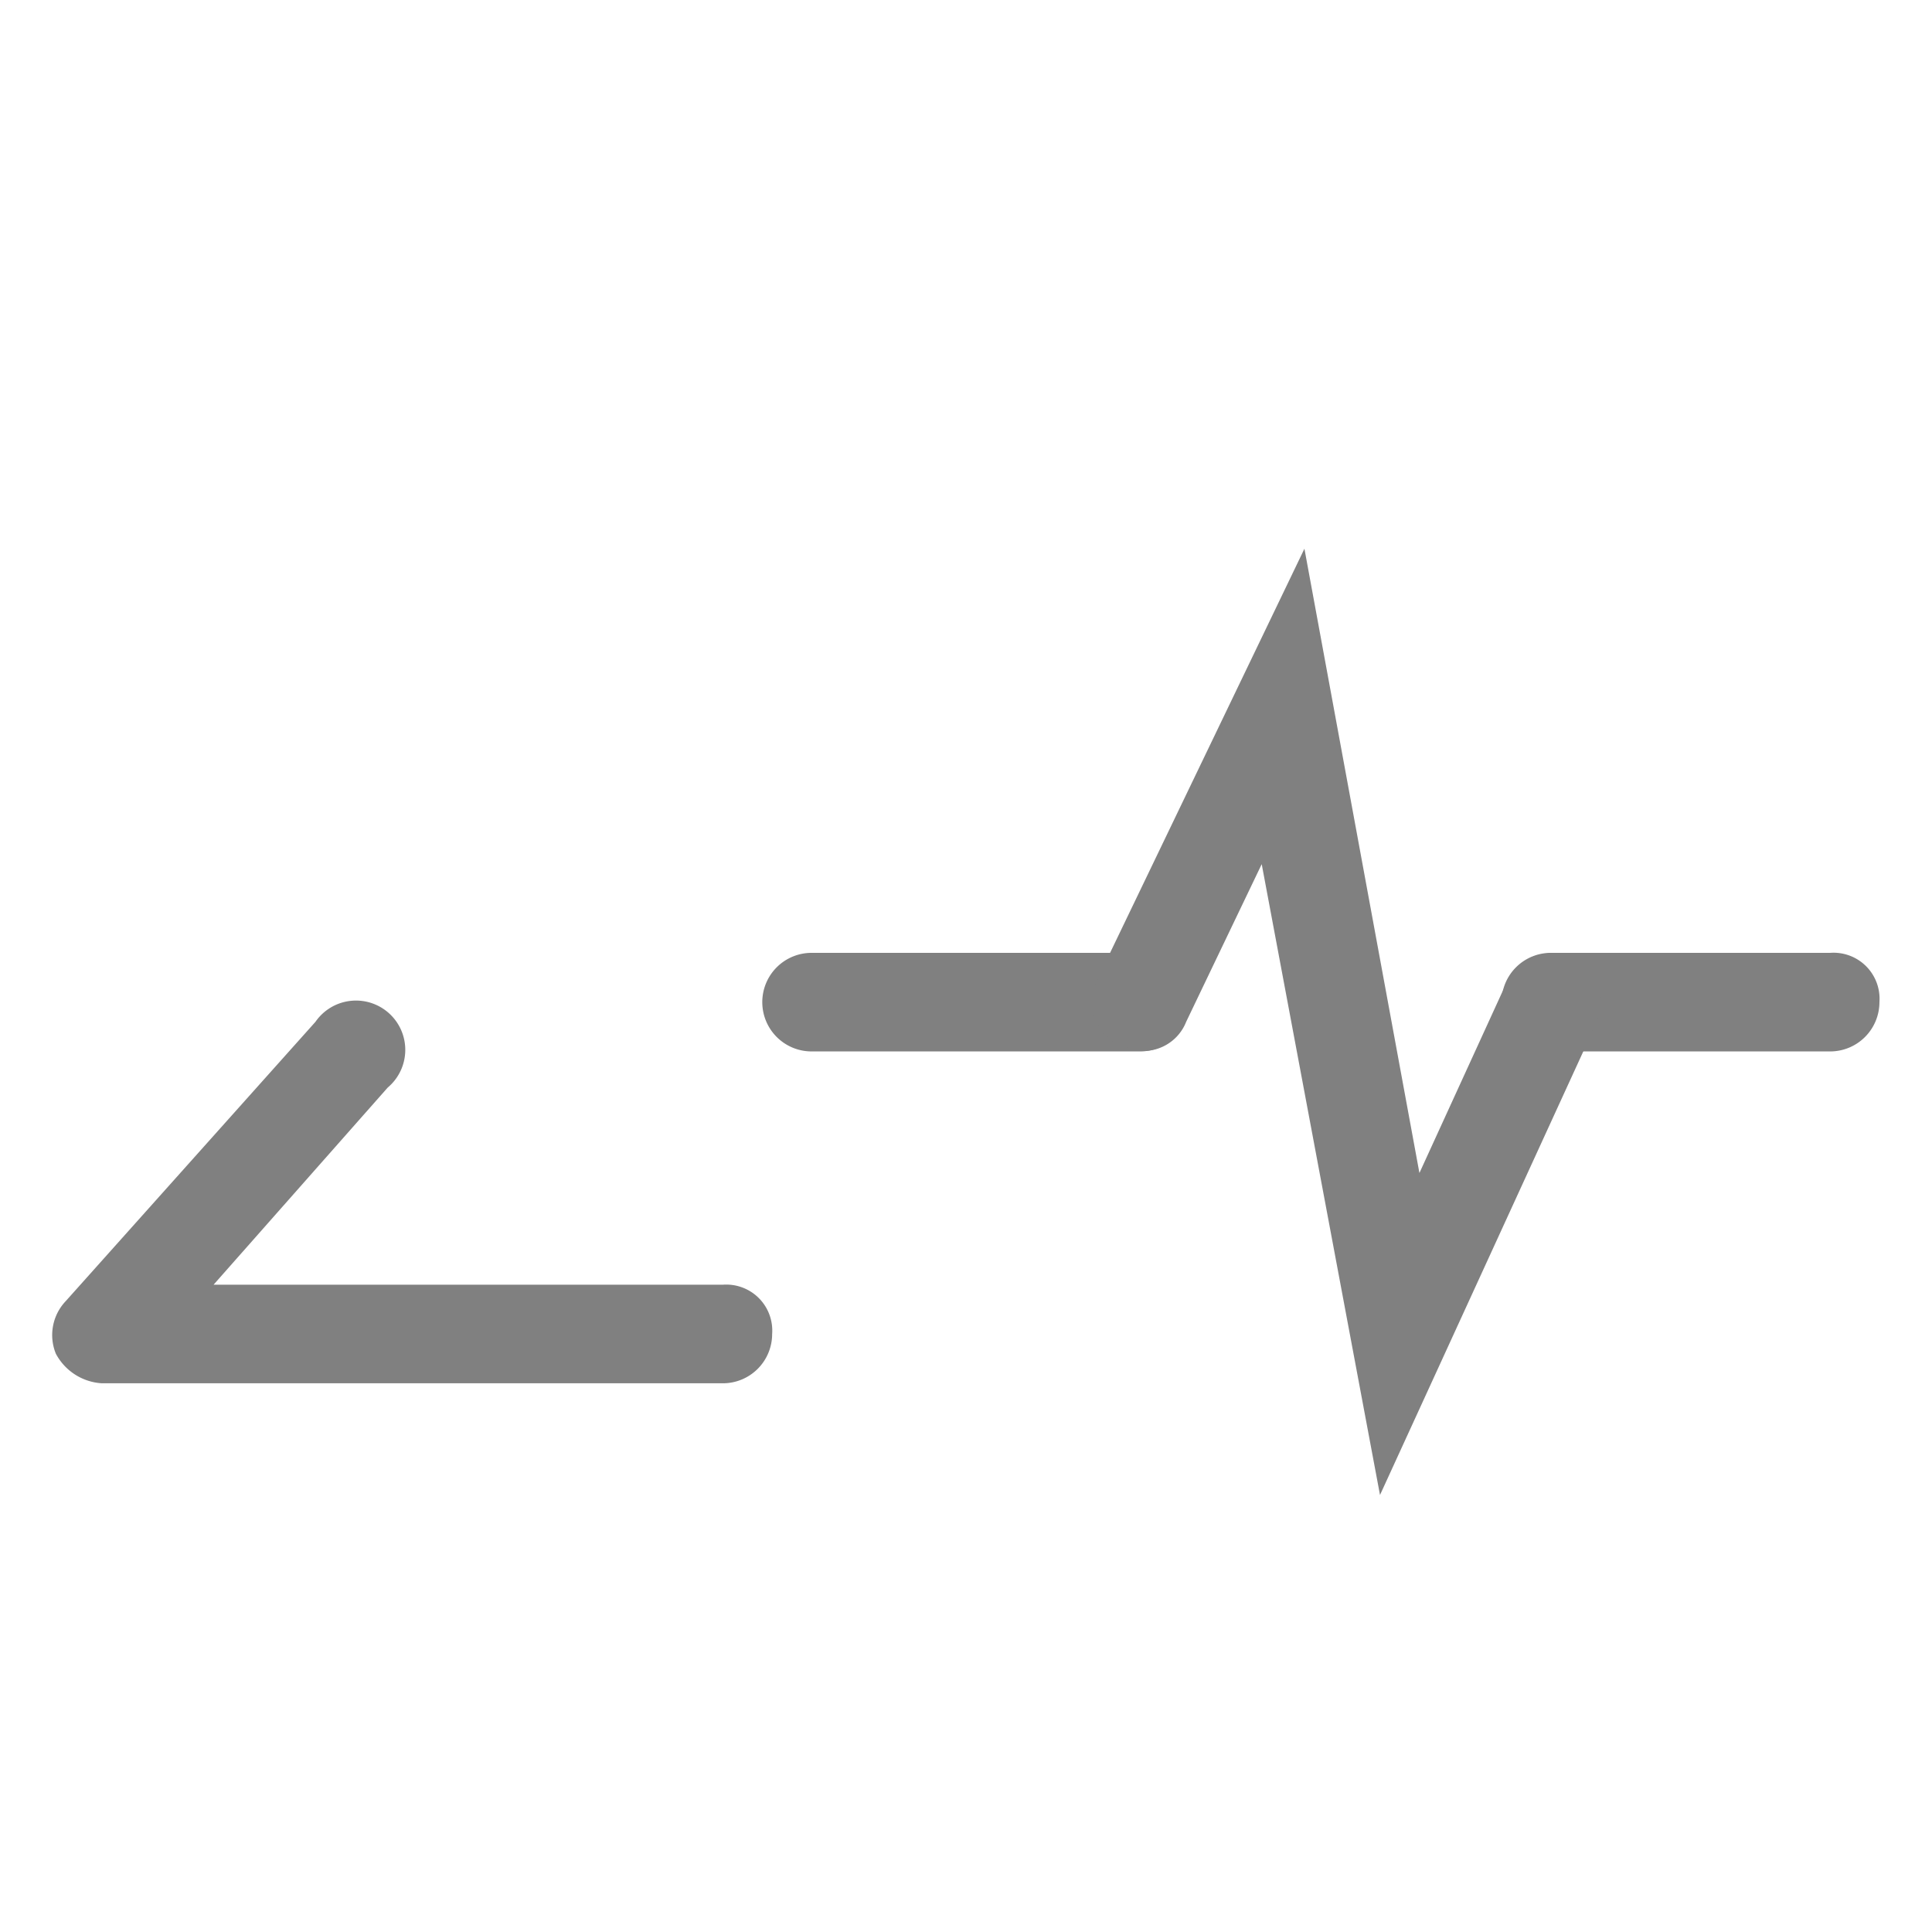 <svg xmlns="http://www.w3.org/2000/svg" viewBox="0 0 58.8 58.8">
  <defs>
    <style>.a{fill:#808080;}</style>
  </defs>
  <title>icon gray</title>
  <path class="a" d="M55.7,32H47.2a1.5,1.5,0,0,1-1.5-1.5A1.5,1.5,0,0,1,47.2,29h8.5a1.4,1.4,0,0,1,1.5,1.5A1.5,1.5,0,0,1,55.7,32Z" />
  <path class="a" d="M34.7,32h-10a1.5,1.5,0,0,1-1.5-1.5A1.5,1.5,0,0,1,24.7,29h10a1.4,1.4,0,0,1,1.5,1.5A1.5,1.5,0,0,1,34.7,32Z" />
  <path class="a" d="M42,45.5,38.4,26.3l-2.3,4.8a1.4,1.4,0,0,1-2,.7,1.4,1.4,0,0,1-.7-2l6.3-13.1,3.5,19,2.7-5.9a1.5,1.5,0,0,1,2.7,1.3Z" />
  <path class="a" d="M22,42.1H3.1a1.7,1.7,0,0,1-1.4-.9A1.5,1.5,0,0,1,2,39.6l7.6-8.5a1.5,1.5,0,1,1,2.2,2l-5.3,6H22a1.4,1.4,0,0,1,1.5,1.5A1.5,1.5,0,0,1,22,42.1Z" />
</svg>

